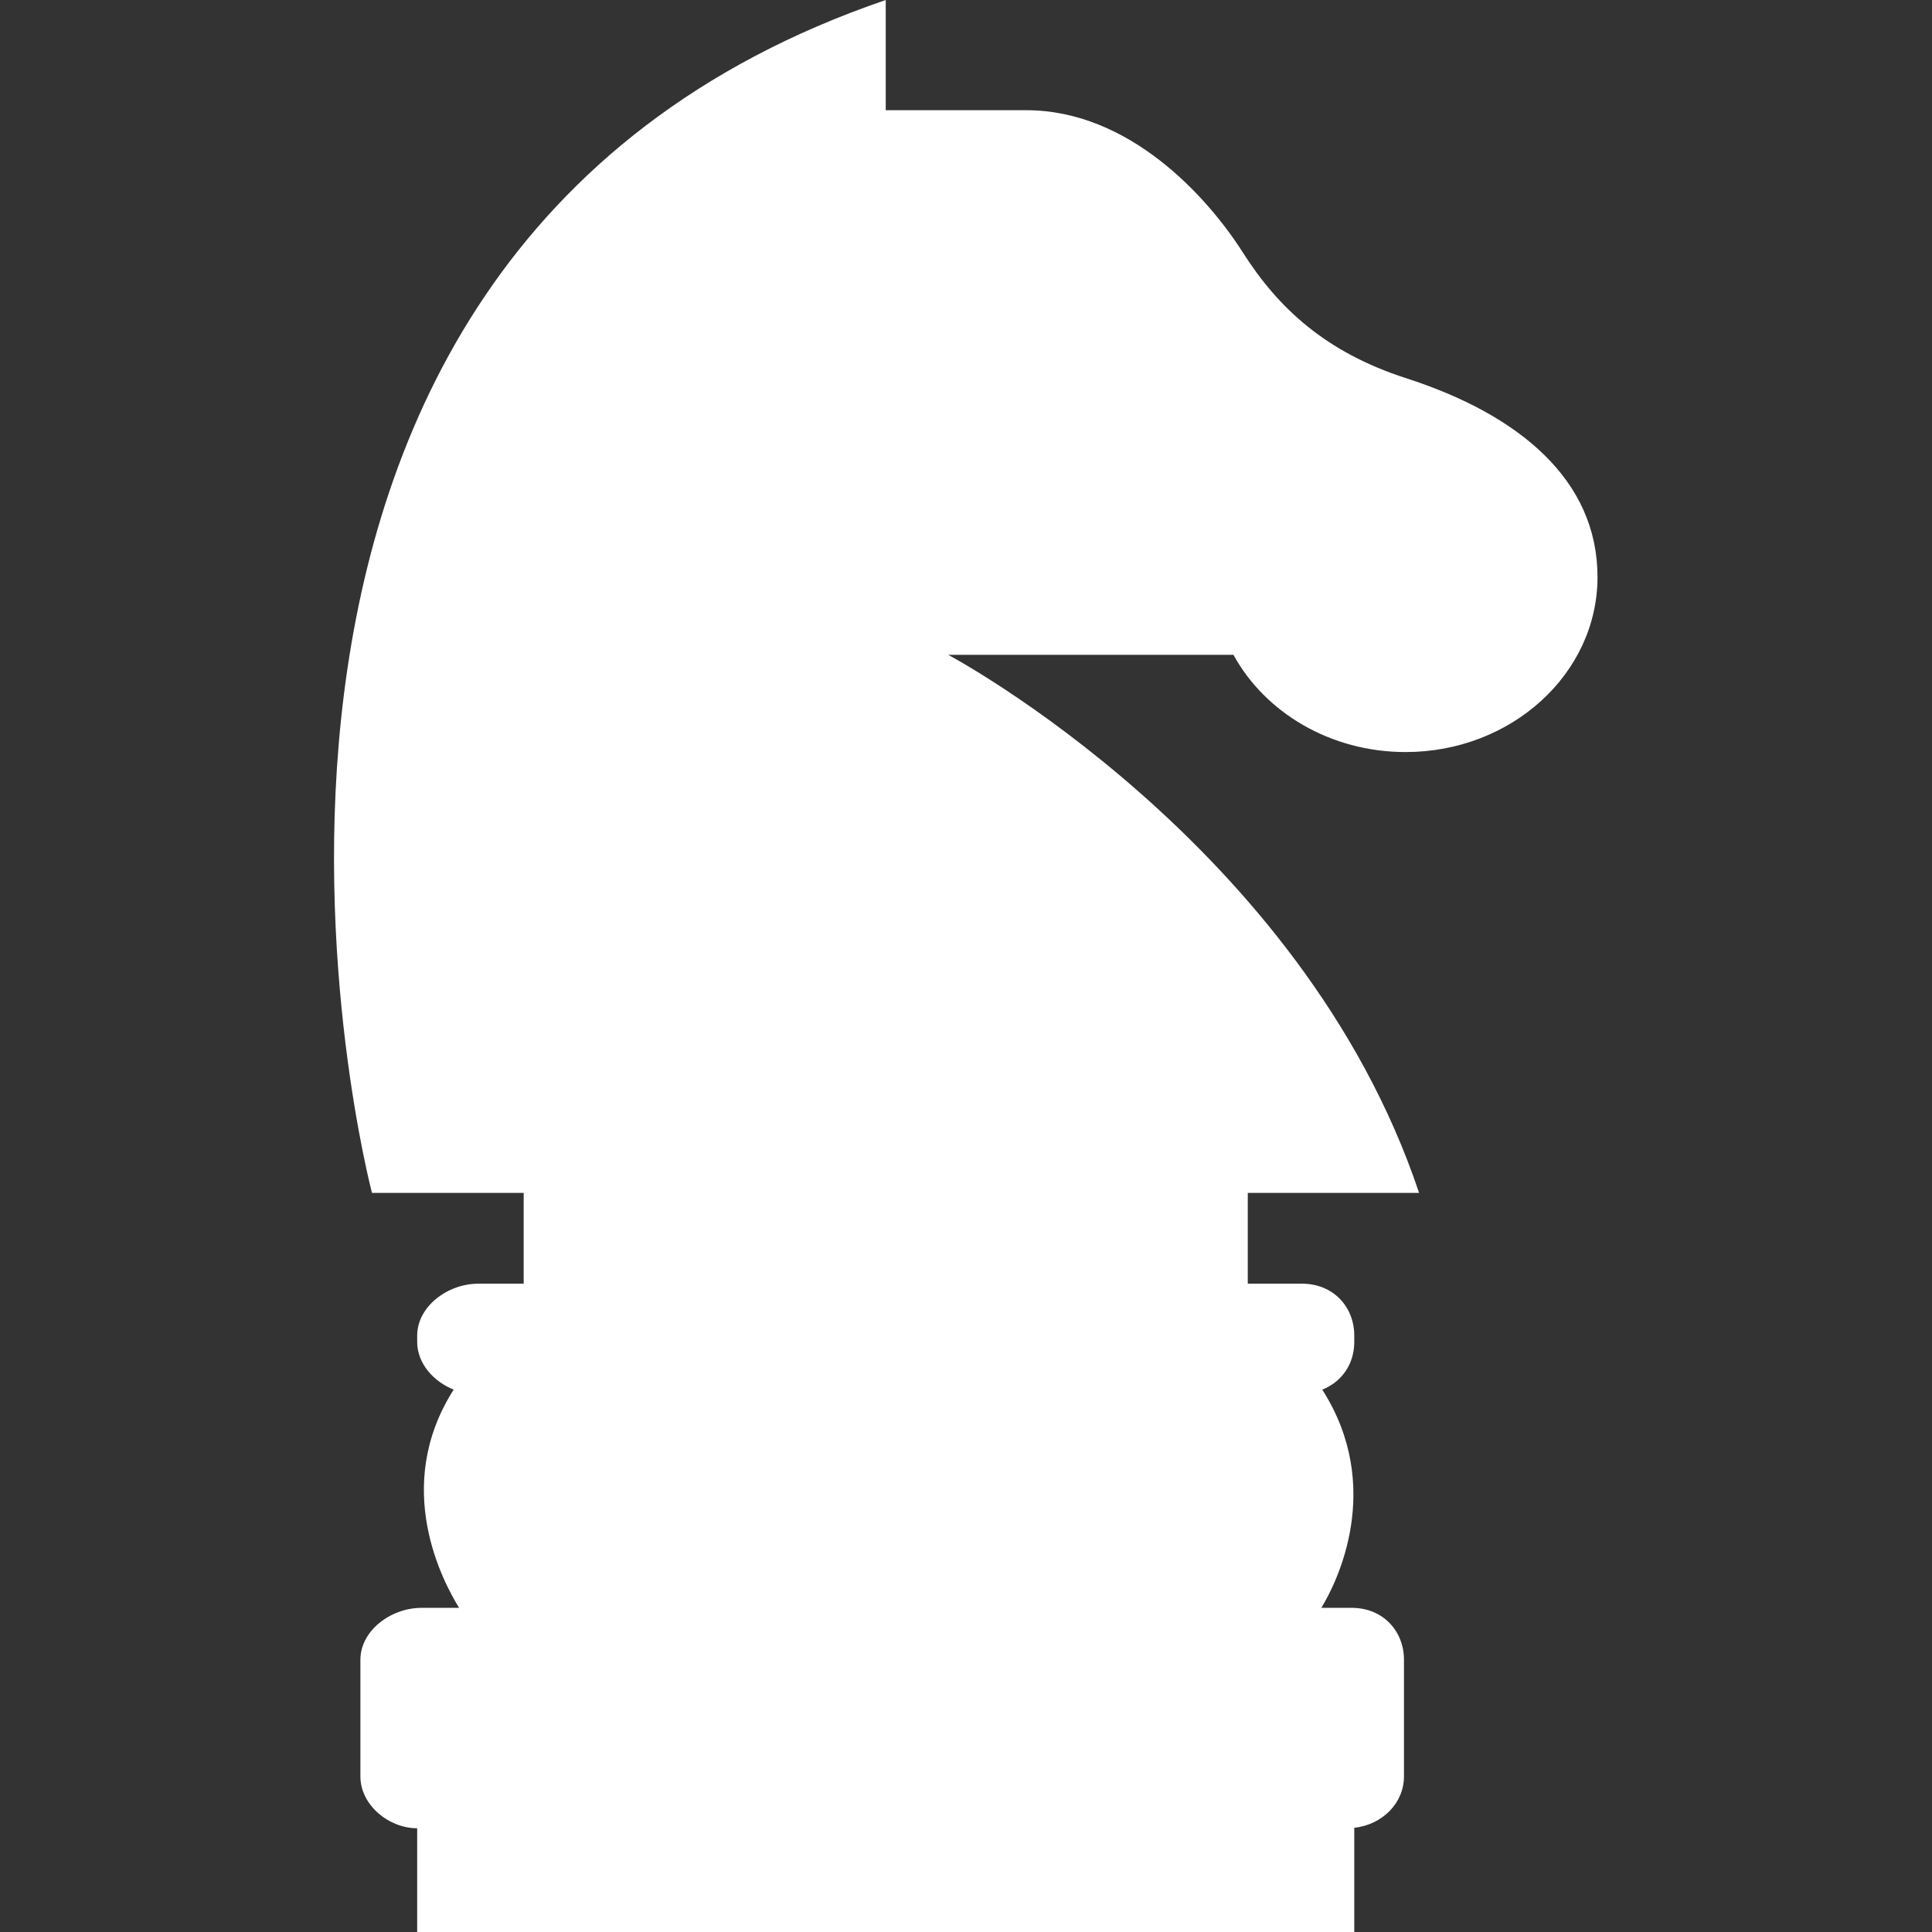 <?xml version="1.0" encoding="UTF-8" standalone="no"?>
<!-- Uploaded to: SVG Repo, www.svgrepo.com, Generator: SVG Repo Mixer Tools -->

<svg
   fill="#ffffff"
   height="800px"
   width="800px"
   version="1.1"
   id="Capa_1"
   viewBox="0 0 298 298"
   xml:space="preserve"
   sodipodi:docname="knight-svgrepo-com.svg"
   inkscape:version="1.2.2 (b0a8486541, 2022-12-01)"
   xmlns:inkscape="http://www.inkscape.org/namespaces/inkscape"
   xmlns:sodipodi="http://sodipodi.sourceforge.net/DTD/sodipodi-0.dtd"
   xmlns="http://www.w3.org/2000/svg"
   xmlns:svg="http://www.w3.org/2000/svg"><rect x="0" y="0" width="298" height="298" fill="#333333" stroke="none"/><defs
   id="defs180" /><sodipodi:namedview
   id="namedview178"
   pagecolor="#505050"
   bordercolor="#eeeeee"
   borderopacity="1"
   inkscape:showpageshadow="0"
   inkscape:pageopacity="0"
   inkscape:pagecheckerboard="0"
   inkscape:deskcolor="#505050"
   showgrid="false"
   inkscape:zoom="0.55891313"
   inkscape:cx="105.56202"
   inkscape:cy="481.29126"
   inkscape:window-width="1900"
   inkscape:window-height="1015"
   inkscape:window-x="0"
   inkscape:window-y="0"
   inkscape:window-maximized="1"
   inkscape:current-layer="Capa_1" />
<g
   id="g175"
   transform="matrix(1.095,0,0,1,-14.191,0)">
	<path
   d="m 210.952,116 c 14.912,0 27.037,-12.088 27.037,-27 0,-14.912 -10.945,-25.013 -26.964,-30.666 -11.333,-4 -18.018,-10.823 -23.009,-19.412 C 183.025,30.333 172.025,17 157.525,17 c -5.832,0 -19.798,0 -19.798,0 V 0 c -107,40.03 -72.369,184 -72.369,184 h 21.369 v 14 h -6.369 c -4.418,0 -8.631,3.582 -8.631,8 v 1 c 0,3.289 2.302,6.111 5.14,7.341 -8.77,15.05 -1.419,29.775 0.761,33.659 h -5.271 c -4.418,0 -8.631,3.582 -8.631,8 v 18 c 0,4.418 4,8 8,8 v 16 h 132 v -16.069 c 4,-0.493 7,-3.853 7,-7.931 v -18 c 0,-4.418 -2.951,-8 -7.369,-8 h -4.27 c 2.181,-3.884 8.902,-18.609 0.13,-33.659 2.838,-1.23 4.508,-4.052 4.508,-7.341 v -1 c 0,-4.418 -2.951,-8 -7.369,-8 h -7.631 v -14 h 24.132 c -16.501,-54 -66.334,-83 -66.334,-83 h 40.182 c 4.441,8.889 13.646,15 24.247,15 z"
   id="path173" />
</g>
</svg>
